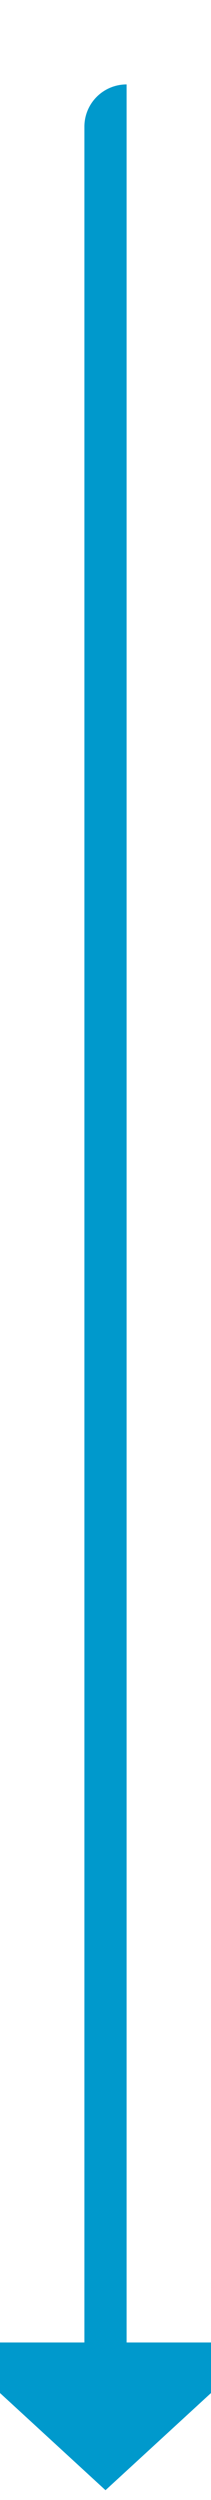 ﻿<?xml version="1.0" encoding="utf-8"?>
<svg version="1.1" xmlns:xlink="http://www.w3.org/1999/xlink" width="10px" height="118.462px" preserveAspectRatio="xMidYMin meet" viewBox="976 1269  8 118.462" xmlns="http://www.w3.org/2000/svg">
  <path d="M 981 1274  A 1 1 0 0 0 980 1275 L 980 1381  " stroke-width="2" stroke="#0099cc" fill="none" />
  <path d="M 972.4 1380  L 980 1387  L 987.6 1380  L 972.4 1380  Z " fill-rule="nonzero" fill="#0099cc" stroke="none" />
</svg>
